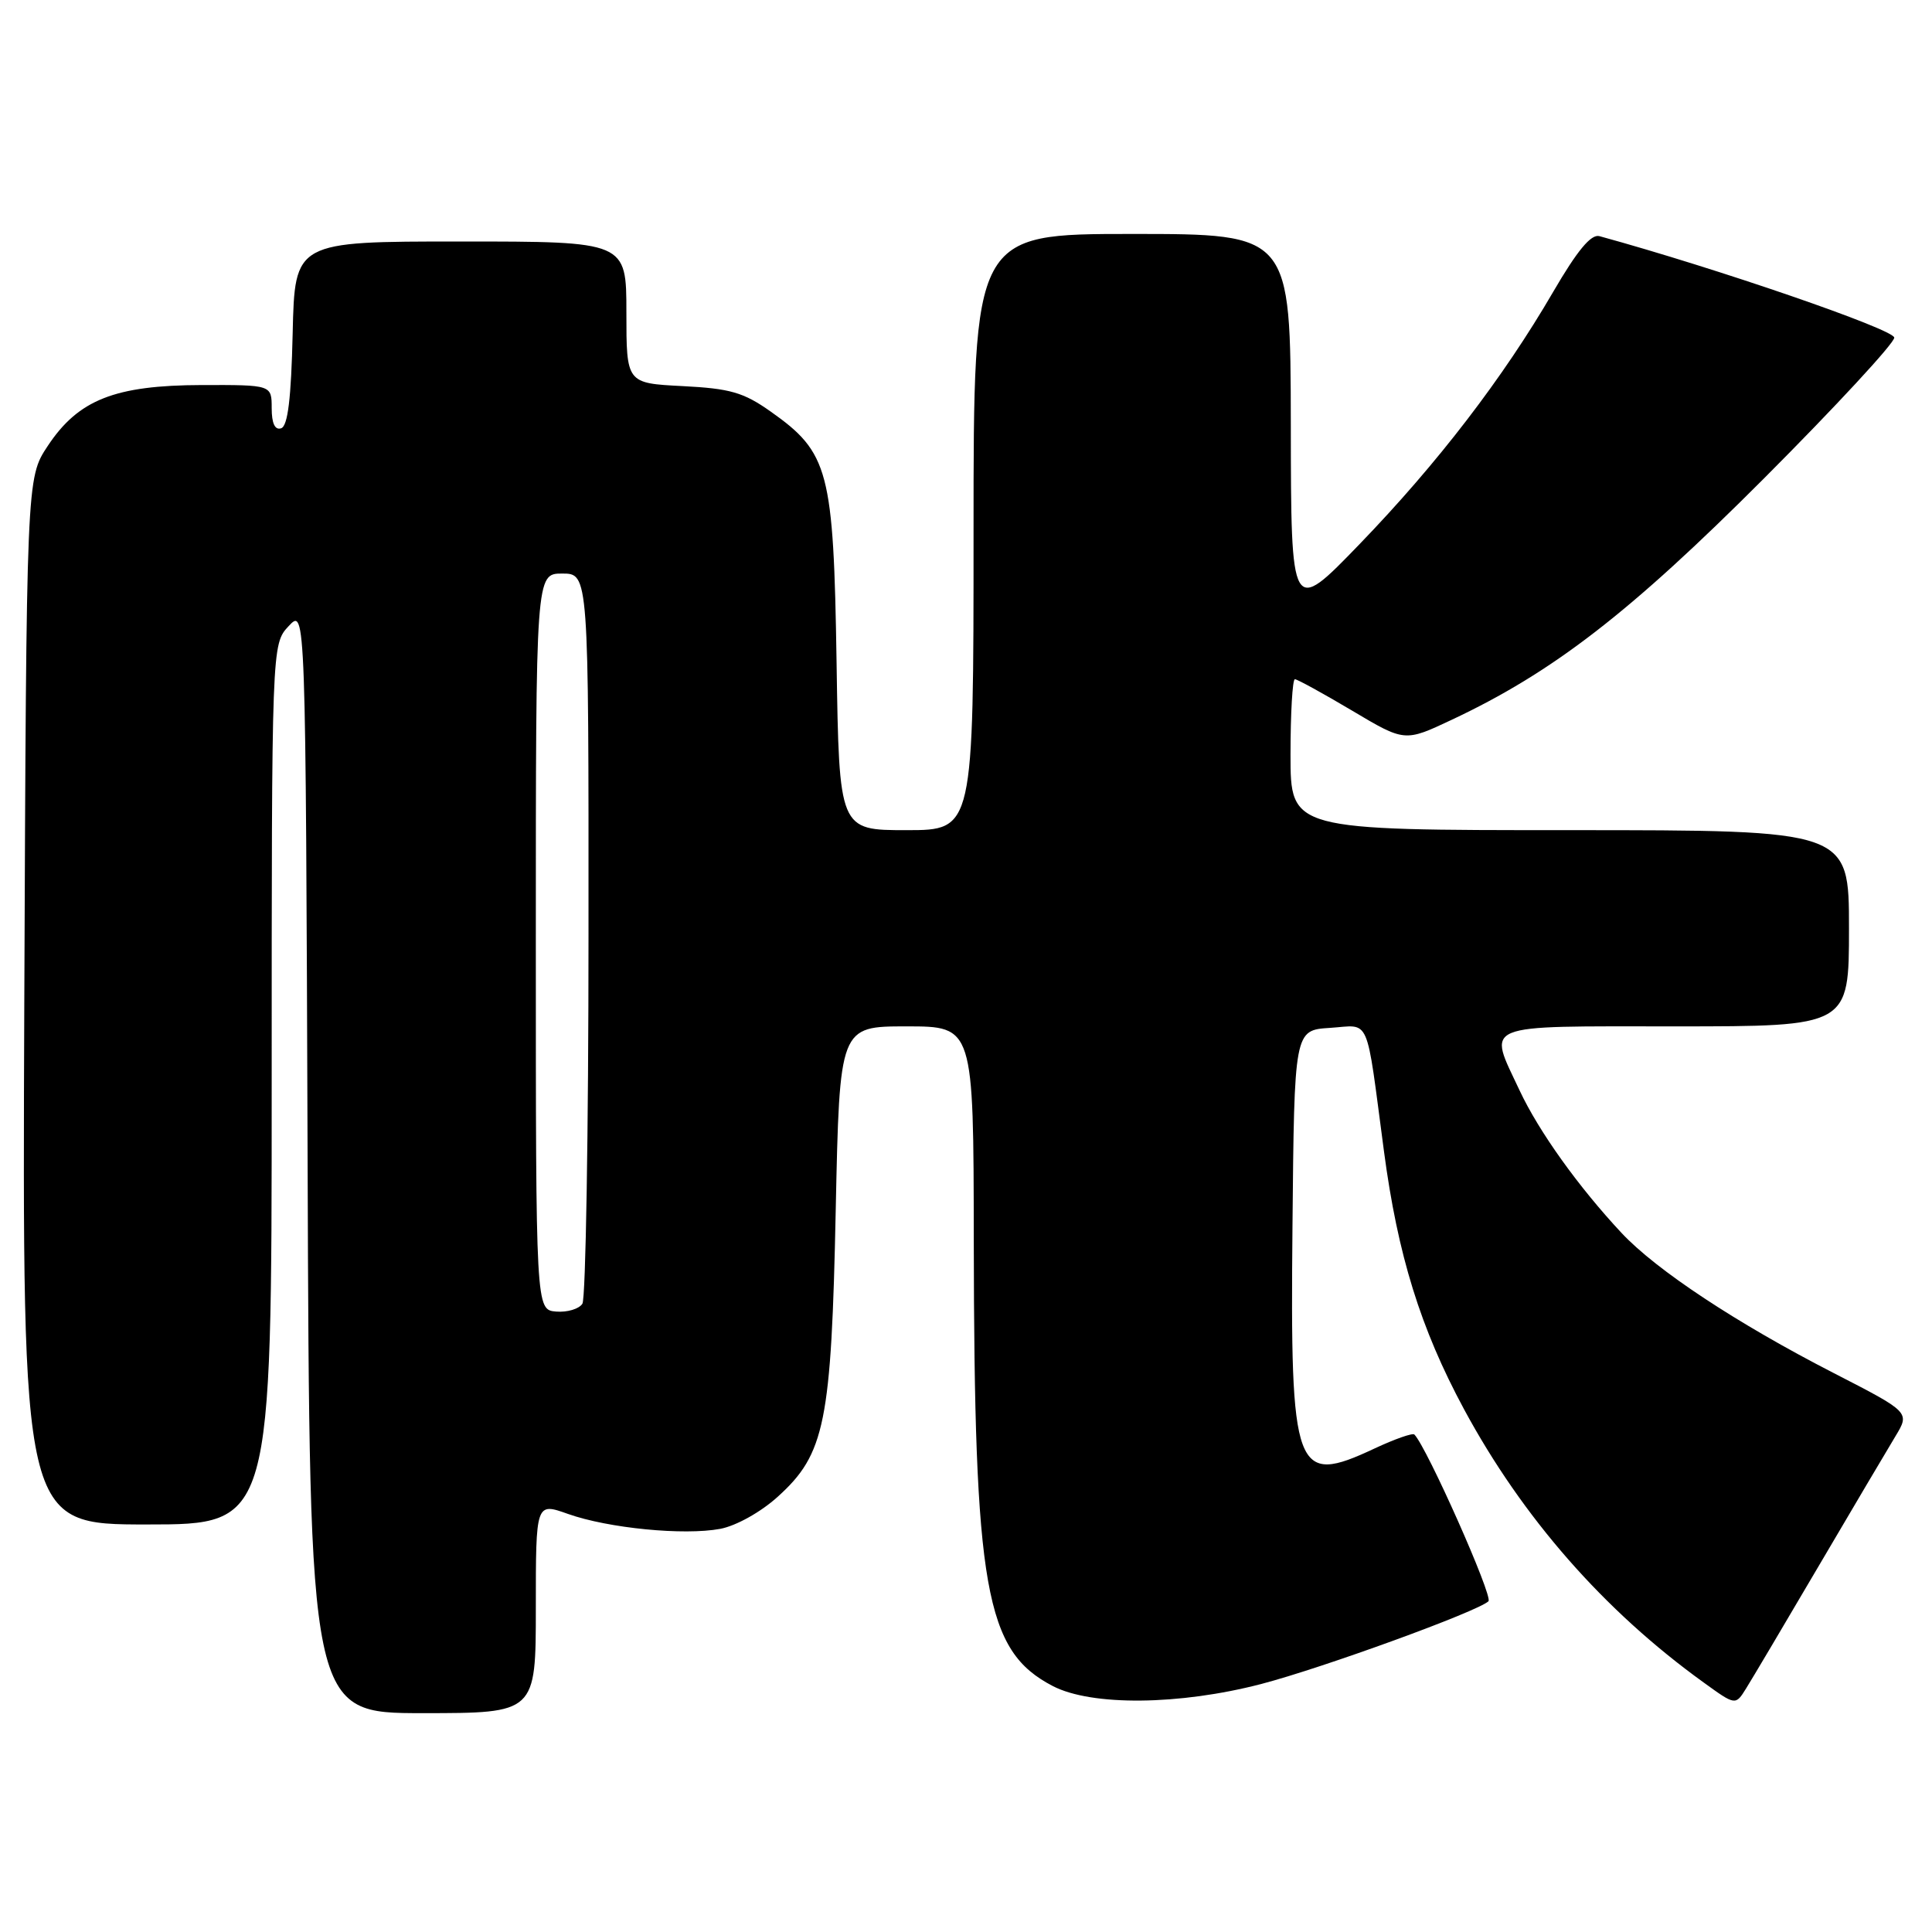 <?xml version="1.0" encoding="UTF-8" standalone="no"?>
<!DOCTYPE svg PUBLIC "-//W3C//DTD SVG 1.1//EN" "http://www.w3.org/Graphics/SVG/1.1/DTD/svg11.dtd" >
<svg xmlns="http://www.w3.org/2000/svg" xmlns:xlink="http://www.w3.org/1999/xlink" version="1.1" viewBox="0 0 256 256">
 <g >
 <path fill="currentColor"
d=" M 71.00 213.04 C 71.00 199.09 71.00 199.09 75.25 200.60 C 80.60 202.50 90.63 203.48 95.44 202.58 C 97.54 202.18 100.81 200.36 103.05 198.33 C 109.32 192.67 110.16 188.52 110.74 160.25 C 111.25 136.00 111.25 136.00 120.12 136.00 C 129.00 136.00 129.00 136.00 129.03 164.25 C 129.09 210.63 130.53 218.75 139.50 223.41 C 144.65 226.08 156.28 225.96 167.11 223.14 C 175.27 221.01 195.90 213.50 197.23 212.17 C 197.86 211.54 189.07 191.76 187.41 190.08 C 187.18 189.85 184.81 190.68 182.14 191.93 C 171.54 196.90 170.95 195.30 171.26 162.50 C 171.50 136.50 171.50 136.50 176.22 136.20 C 181.67 135.85 180.94 134.18 183.38 152.53 C 185.20 166.28 188.23 176.04 193.98 186.71 C 201.75 201.11 212.54 213.42 225.73 222.93 C 229.96 225.99 229.96 225.99 231.36 223.74 C 232.13 222.51 236.47 215.20 240.99 207.50 C 245.52 199.80 250.09 192.07 251.15 190.32 C 253.08 187.13 253.08 187.13 242.98 181.94 C 230.11 175.33 219.50 168.32 214.87 163.38 C 209.16 157.27 203.91 149.94 201.36 144.50 C 197.13 135.47 195.85 136.00 222.00 136.00 C 245.00 136.00 245.00 136.00 245.00 123.00 C 245.00 110.00 245.00 110.00 208.00 110.00 C 171.00 110.00 171.00 110.00 171.00 100.00 C 171.00 94.50 171.26 90.00 171.58 90.00 C 171.89 90.00 175.30 91.87 179.14 94.15 C 186.13 98.31 186.13 98.31 192.31 95.40 C 205.75 89.09 215.97 81.19 233.75 63.38 C 243.24 53.87 251.00 45.48 251.00 44.74 C 251.00 43.65 227.47 35.55 211.93 31.29 C 210.82 30.99 209.00 33.19 205.80 38.68 C 199.17 50.08 190.48 61.40 180.16 72.09 C 171.07 81.50 171.07 81.50 171.04 56.25 C 171.00 31.00 171.00 31.00 150.00 31.00 C 129.00 31.00 129.00 31.00 129.00 70.50 C 129.00 110.00 129.00 110.00 120.10 110.00 C 111.19 110.00 111.19 110.00 110.85 87.75 C 110.45 62.32 109.83 59.98 102.10 54.52 C 98.52 51.99 96.74 51.48 90.44 51.16 C 83.00 50.78 83.00 50.78 83.00 41.39 C 83.00 32.00 83.00 32.00 61.03 32.00 C 39.06 32.00 39.06 32.00 38.78 44.17 C 38.58 52.81 38.14 56.46 37.25 56.75 C 36.43 57.02 36.00 56.10 36.00 54.08 C 36.00 51.00 36.00 51.00 26.75 51.02 C 15.22 51.05 10.38 52.96 6.32 59.10 C 3.50 63.35 3.50 63.35 3.22 132.68 C 2.95 202.00 2.95 202.00 19.47 202.00 C 36.00 202.00 36.00 202.00 36.00 143.69 C 36.00 85.38 36.00 85.38 38.25 82.96 C 40.50 80.55 40.50 80.55 40.76 153.77 C 41.01 227.00 41.01 227.00 56.01 227.00 C 71.00 227.00 71.00 227.00 71.00 213.04 Z  M 71.00 124.78 C 71.00 76.00 71.00 76.00 74.50 76.00 C 78.00 76.00 78.00 76.00 77.98 123.75 C 77.98 150.01 77.61 172.06 77.17 172.75 C 76.73 173.44 75.17 173.91 73.69 173.79 C 71.00 173.56 71.00 173.56 71.00 124.78 Z "/>
</g>
</svg>